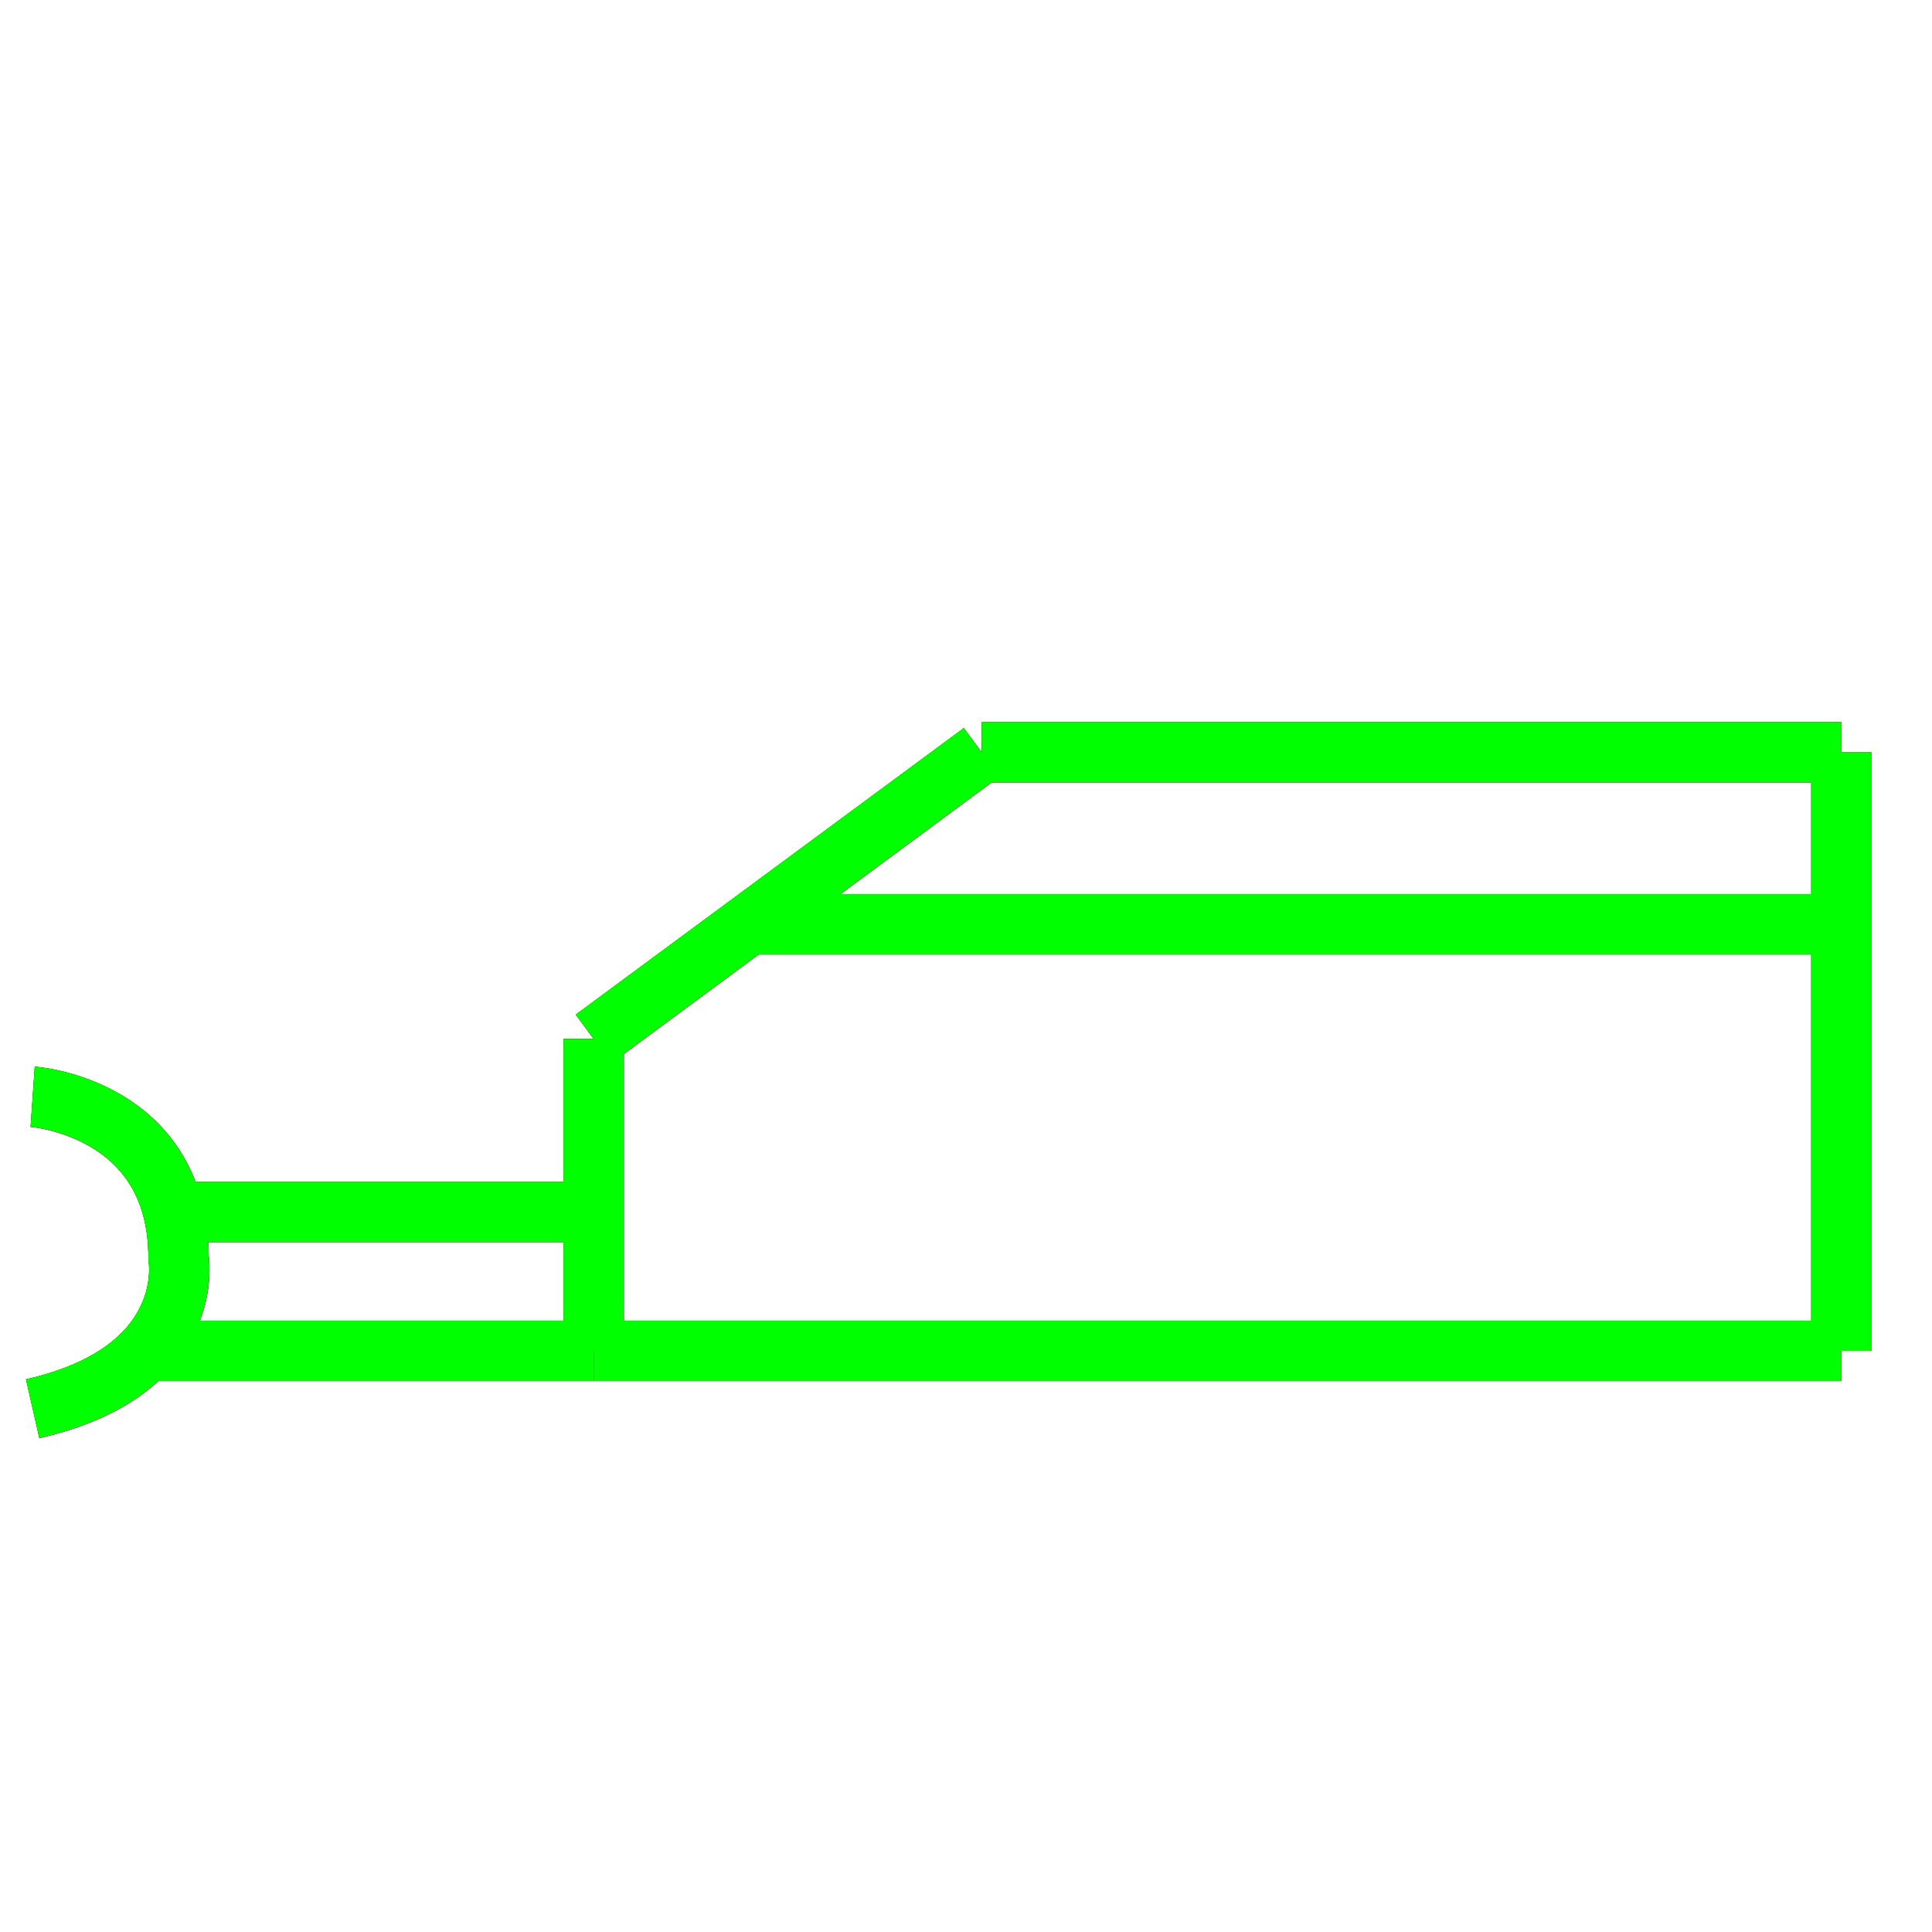 ﻿<?xml version="1.0" encoding="utf-8"?>
<!-- Generator: Adobe Illustrator 14.0.0, SVG Export Plug-In . SVG Version: 6.00 Build 43363)  -->
<!DOCTYPE svg PUBLIC "-//W3C//DTD SVG 1.1//EN" "http://www.w3.org/Graphics/SVG/1.1/DTD/svg11.dtd">
<svg version="1.1" id="图层_1" xmlns="http://www.w3.org/2000/svg" xmlns:xlink="http://www.w3.org/1999/xlink" x="0px" y="0px"
	 width="64px" height="64px" viewBox="0 0 64 64" enable-background="new 0 0 64 64" xml:space="preserve">
<g id="Blue">
	<line fill="none" stroke="#0000FF" stroke-width="2" x1="61" y1="24.924" x2="61" y2="44.75"/>
	<line fill="none" stroke="#0000FF" stroke-width="2" x1="61" y1="44.75" x2="19.667" y2="44.75"/>
	<line fill="none" stroke="#0000FF" stroke-width="2" x1="19.667" y1="44.75" x2="19.667" y2="34.417"/>
	<line fill="none" stroke="#0000FF" stroke-width="2" x1="19.667" y1="34.417" x2="32.523" y2="24.924"/>
	<line fill="none" stroke="#0000FF" stroke-width="2" x1="32.523" y1="24.924" x2="61" y2="24.924"/>
	<line fill="none" stroke="#0000FF" stroke-width="2" x1="24.809" y1="30.62" x2="61" y2="30.62"/>
	<path fill="none" stroke="#0000FF" stroke-width="2" d="M1.083,36.333c0,0,4.833,0.334,4.833,5.334c0,0,0.667,3.75-4.833,5"/>
	<line fill="none" stroke="#0000FF" stroke-width="2" x1="5.744" y1="40.149" x2="19.667" y2="40.149"/>
	<line fill="none" stroke="#0000FF" stroke-width="2" x1="4.833" y1="44.75" x2="19.667" y2="44.75"/>
</g>
<g id="Red">
	<line fill="none" stroke="#FF0000" stroke-width="2" x1="61" y1="24.924" x2="61" y2="44.75"/>
	<line fill="none" stroke="#FF0000" stroke-width="2" x1="61" y1="44.75" x2="19.667" y2="44.75"/>
	<line fill="none" stroke="#FF0000" stroke-width="2" x1="19.667" y1="44.75" x2="19.667" y2="34.417"/>
	<line fill="none" stroke="#FF0000" stroke-width="2" x1="19.667" y1="34.417" x2="32.523" y2="24.924"/>
	<line fill="none" stroke="#FF0000" stroke-width="2" x1="32.523" y1="24.924" x2="61" y2="24.924"/>
	<line fill="none" stroke="#FF0000" stroke-width="2" x1="24.809" y1="30.62" x2="61" y2="30.62"/>
	<path fill="none" stroke="#FF0000" stroke-width="2" d="M1.083,36.333c0,0,4.833,0.334,4.833,5.334c0,0,0.667,3.75-4.833,5"/>
	<line fill="none" stroke="#FF0000" stroke-width="2" x1="5.744" y1="40.149" x2="19.667" y2="40.149"/>
	<line fill="none" stroke="#FF0000" stroke-width="2" x1="4.833" y1="44.75" x2="19.667" y2="44.75"/>
</g>
<g id="White">
	<line fill="none" stroke="#00FF00" stroke-width="2" x1="61" y1="24.924" x2="61" y2="44.75"/>
	<line fill="none" stroke="#00FF00" stroke-width="2" x1="61" y1="44.75" x2="19.667" y2="44.75"/>
	<line fill="none" stroke="#00FF00" stroke-width="2" x1="19.667" y1="44.75" x2="19.667" y2="34.417"/>
	<line fill="none" stroke="#00FF00" stroke-width="2" x1="19.667" y1="34.417" x2="32.523" y2="24.924"/>
	<line fill="none" stroke="#00FF00" stroke-width="2" x1="32.523" y1="24.924" x2="61" y2="24.924"/>
	<line fill="none" stroke="#00FF00" stroke-width="2" x1="24.809" y1="30.62" x2="61" y2="30.62"/>
	<path fill="none" stroke="#00FF00" stroke-width="2" d="M1.083,36.333c0,0,4.833,0.334,4.833,5.334c0,0,0.667,3.75-4.833,5"/>
	<line fill="none" stroke="#00FF00" stroke-width="2" x1="5.744" y1="40.149" x2="19.667" y2="40.149"/>
	<line fill="none" stroke="#00FF00" stroke-width="2" x1="4.833" y1="44.75" x2="19.667" y2="44.75"/>
</g>
</svg>
